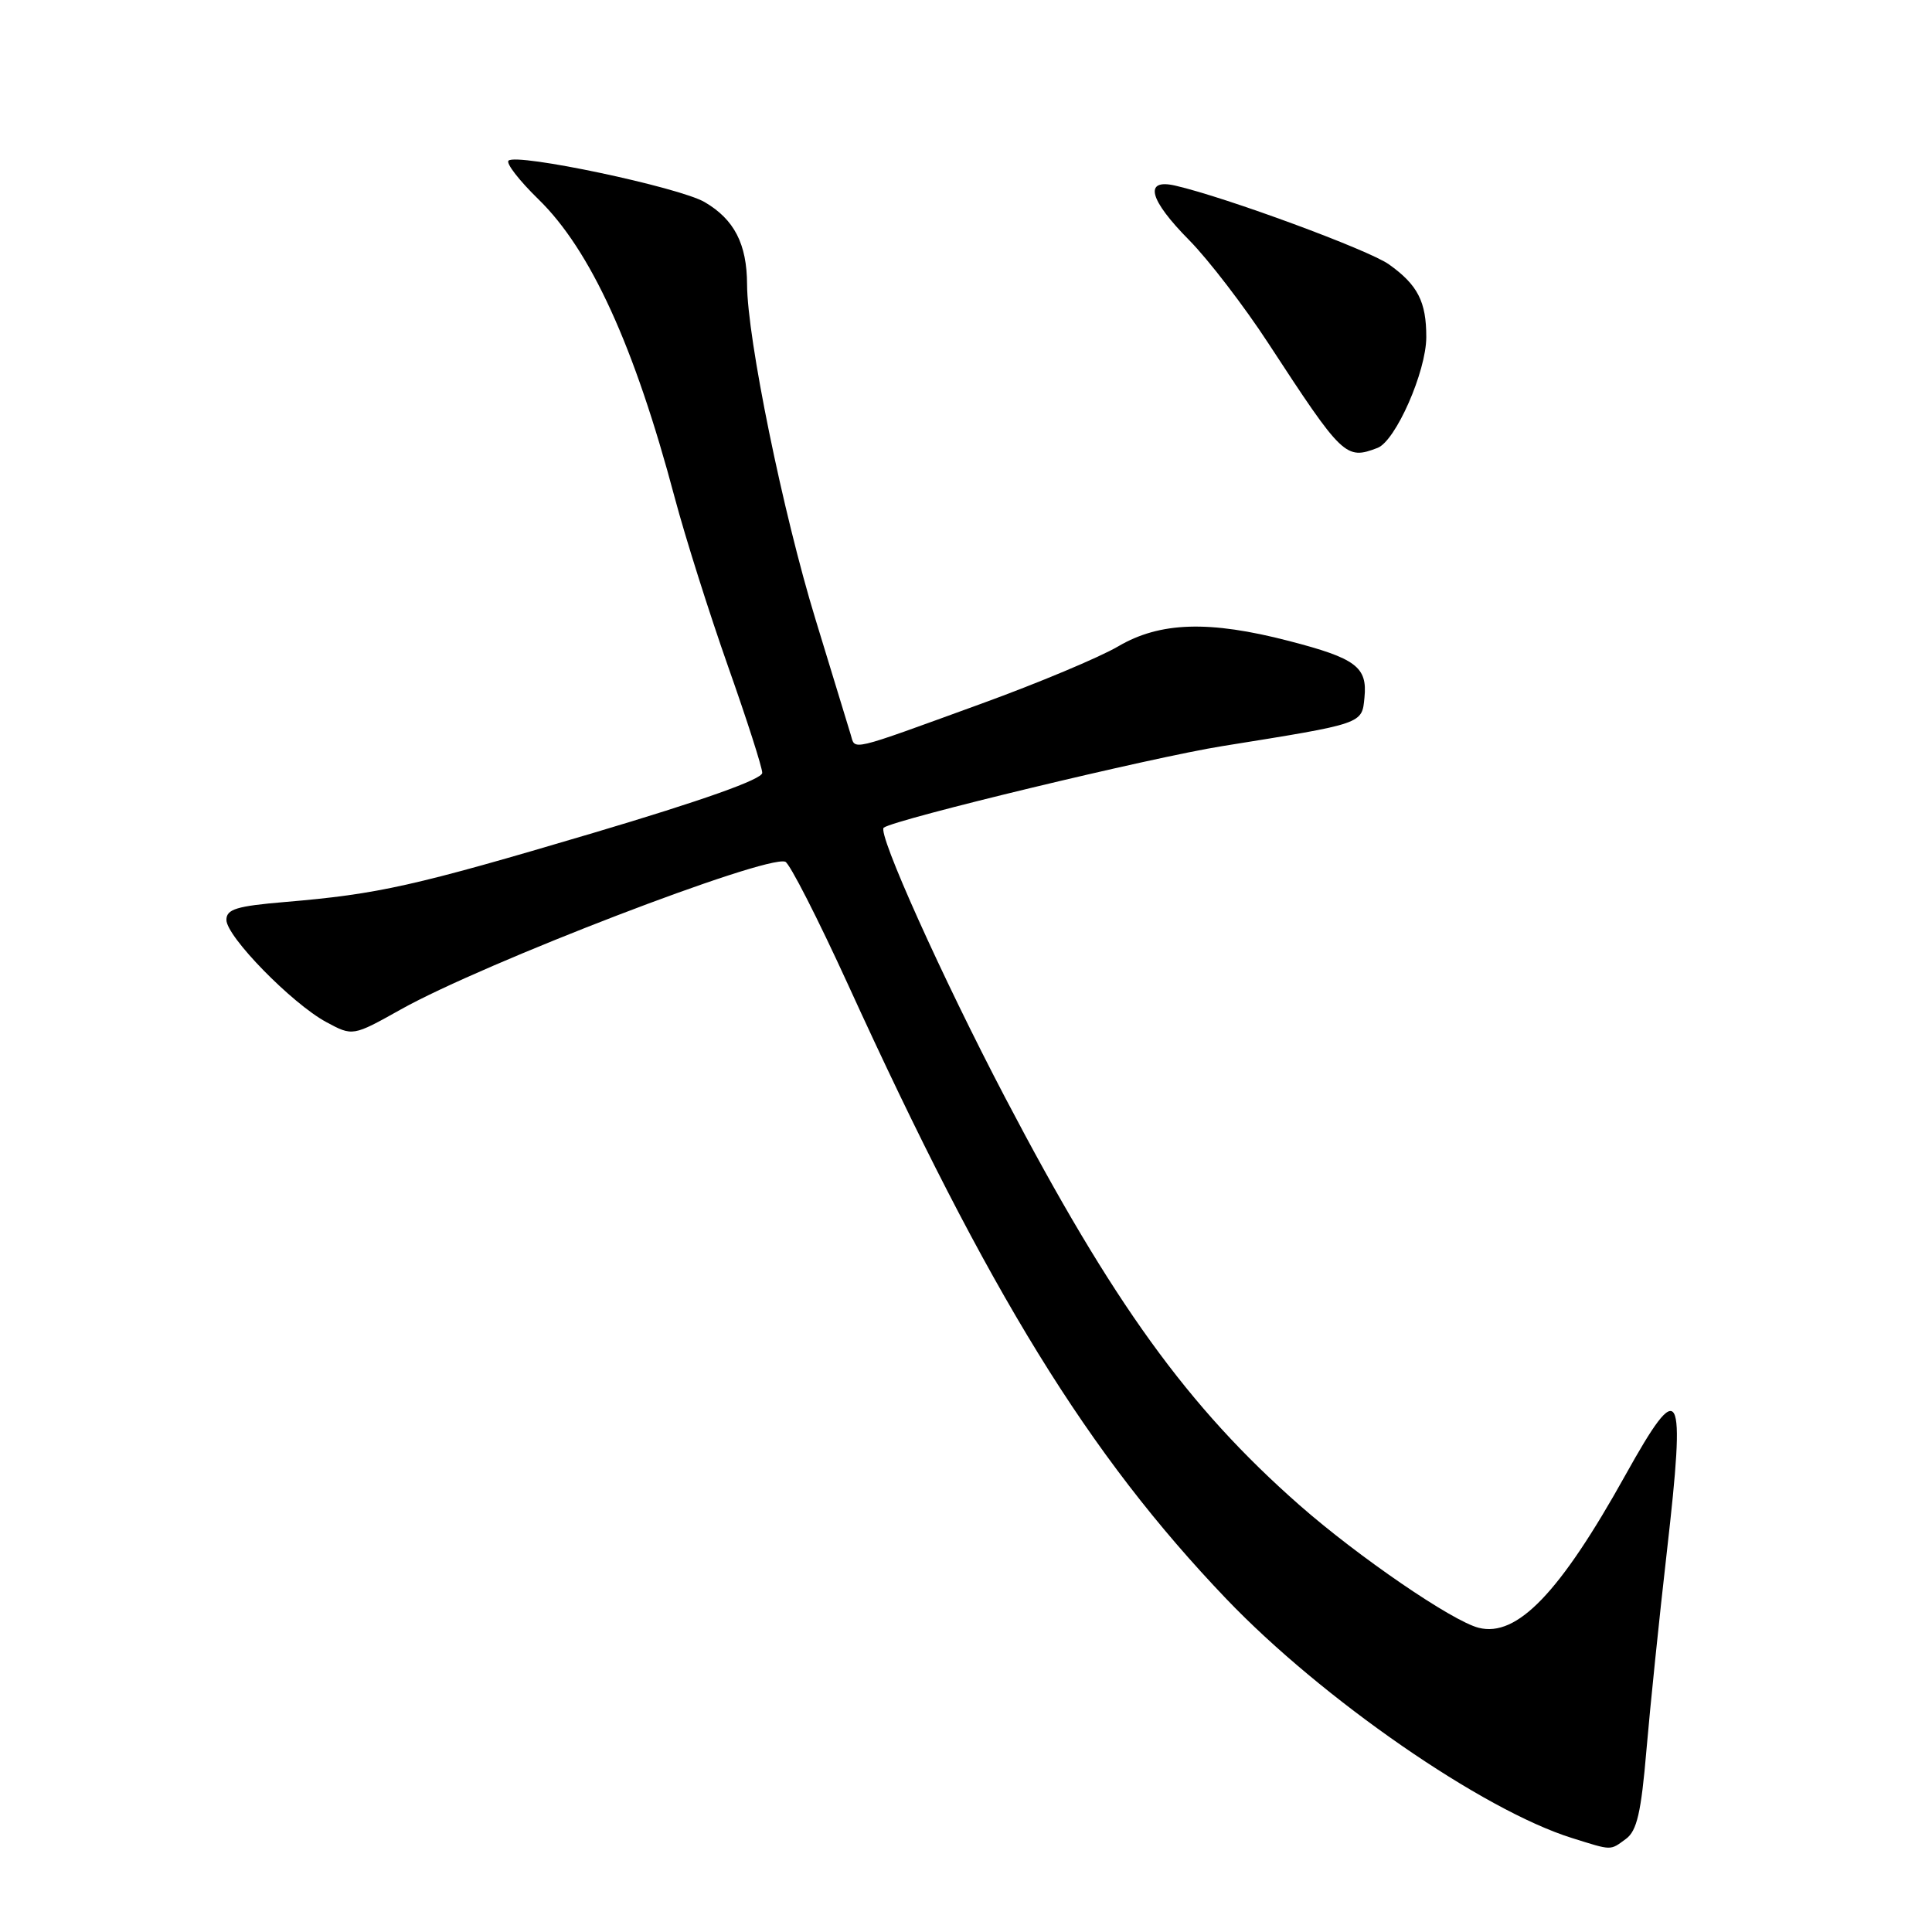 <?xml version="1.0" encoding="UTF-8" standalone="no"?>
<!DOCTYPE svg PUBLIC "-//W3C//DTD SVG 1.1//EN" "http://www.w3.org/Graphics/SVG/1.1/DTD/svg11.dtd" >
<svg xmlns="http://www.w3.org/2000/svg" xmlns:xlink="http://www.w3.org/1999/xlink" version="1.1" viewBox="0 0 256 256">
 <g >
 <path fill="currentColor"
d=" M 215.45 243.66 C 216.90 242.60 217.46 240.17 218.16 231.91 C 218.65 226.19 219.87 214.30 220.88 205.50 C 223.39 183.55 222.71 182.30 215.39 195.43 C 206.69 211.07 201.01 216.98 195.93 215.69 C 192.43 214.81 179.95 206.26 172.18 199.43 C 157.39 186.42 147.48 172.70 133.22 145.50 C 124.85 129.54 116.21 110.33 117.10 109.67 C 118.63 108.55 152.64 100.35 161.99 98.86 C 180.74 95.85 180.46 95.95 180.80 92.41 C 181.20 88.37 179.67 87.23 170.79 84.93 C 160.23 82.19 153.71 82.39 148.16 85.65 C 145.67 87.11 137.53 90.52 130.07 93.23 C 112.25 99.71 113.36 99.45 112.72 97.33 C 112.42 96.32 110.32 89.46 108.06 82.07 C 103.75 68.01 99.01 44.82 98.99 37.68 C 98.97 32.33 97.29 29.07 93.37 26.78 C 89.98 24.80 68.42 20.25 67.38 21.29 C 67.03 21.64 68.80 23.92 71.31 26.37 C 78.25 33.11 84.06 45.83 89.42 66.00 C 90.81 71.22 93.99 81.26 96.47 88.30 C 98.96 95.34 101.00 101.69 101.00 102.41 C 101.00 103.26 93.05 106.08 78.54 110.39 C 54.81 117.43 50.18 118.47 37.75 119.52 C 31.35 120.06 30.00 120.47 30.00 121.89 C 30.00 124.10 38.68 132.97 43.23 135.43 C 46.74 137.32 46.74 137.32 53.14 133.74 C 64.10 127.61 101.37 113.29 104.05 114.18 C 104.62 114.37 108.37 121.72 112.39 130.51 C 131.10 171.49 144.16 192.68 162.50 211.87 C 175.16 225.11 196.47 239.86 208.30 243.55 C 213.67 245.23 213.31 245.23 215.45 243.66 Z  M 182.53 59.35 C 184.93 58.43 188.98 49.23 188.99 44.68 C 189.00 39.98 187.86 37.75 184.04 35.03 C 181.35 33.11 162.44 26.14 155.75 24.60 C 151.52 23.62 152.23 26.43 157.60 31.85 C 160.12 34.41 164.84 40.55 168.07 45.50 C 177.91 60.57 178.32 60.96 182.53 59.35 Z "/>
</g>
</svg>